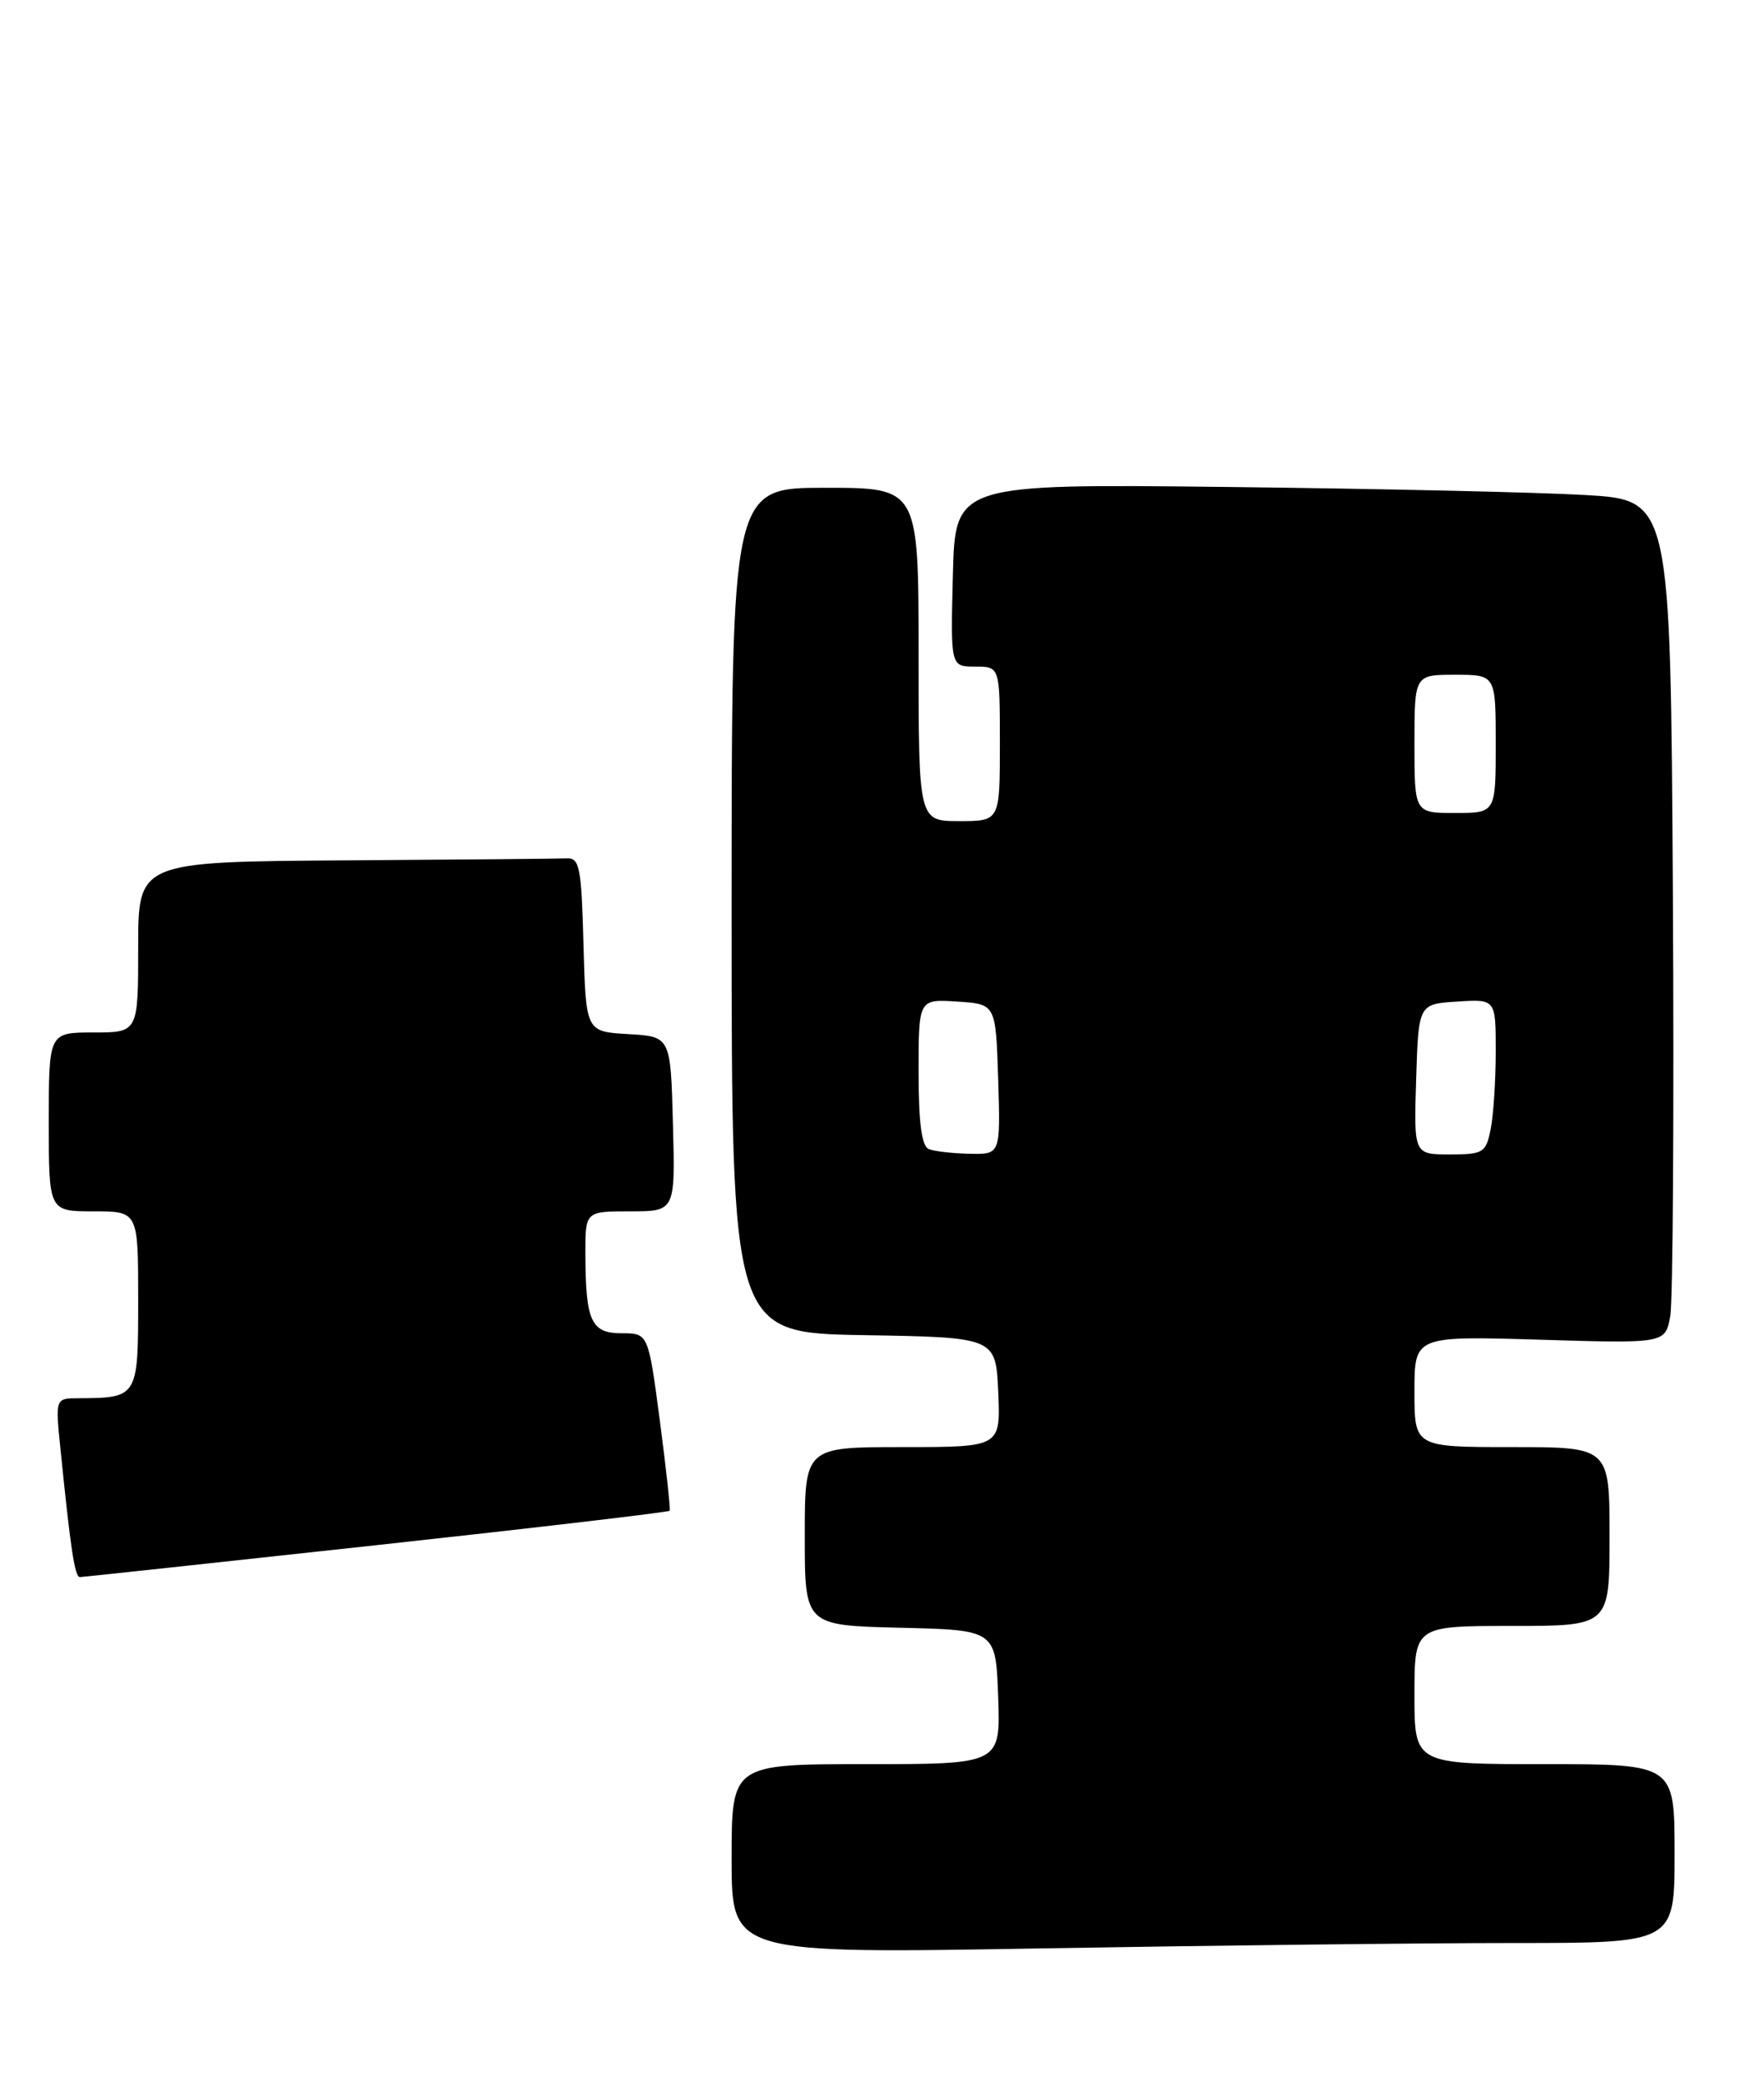 <?xml version="1.0" encoding="UTF-8" standalone="no"?>
<!DOCTYPE svg PUBLIC "-//W3C//DTD SVG 1.1//EN" "http://www.w3.org/Graphics/SVG/1.1/DTD/svg11.dtd" >
<svg xmlns="http://www.w3.org/2000/svg" xmlns:xlink="http://www.w3.org/1999/xlink" version="1.1" viewBox="0 0 217 256">
 <g >
 <path fill="currentColor"
d=" M 186.25 239.00 C 206.00 239.00 206.00 239.00 206.00 228.00 C 206.00 217.00 206.00 217.00 190.00 217.00 C 174.00 217.00 174.00 217.00 174.00 208.50 C 174.00 200.00 174.00 200.00 186.00 200.00 C 198.00 200.00 198.00 200.00 198.00 189.00 C 198.00 178.00 198.00 178.00 186.00 178.00 C 174.00 178.00 174.00 178.00 174.00 171.16 C 174.00 164.33 174.00 164.33 189.43 164.79 C 204.86 165.26 204.86 165.26 205.47 161.88 C 205.80 160.02 205.94 136.68 205.79 110.00 C 205.50 61.50 205.50 61.50 195.00 60.89 C 189.22 60.55 169.43 60.11 151.00 59.90 C 117.50 59.52 117.50 59.52 117.22 70.76 C 116.93 82.00 116.93 82.00 119.97 82.00 C 123.00 82.00 123.00 82.00 123.00 91.50 C 123.00 101.00 123.00 101.00 118.00 101.00 C 113.00 101.00 113.00 101.00 113.00 80.50 C 113.00 60.00 113.00 60.00 101.50 60.00 C 90.00 60.00 90.00 60.00 90.00 111.98 C 90.00 163.95 90.00 163.95 106.25 164.23 C 122.50 164.50 122.50 164.50 122.80 171.25 C 123.09 178.00 123.09 178.00 111.05 178.00 C 99.00 178.00 99.00 178.00 99.00 188.97 C 99.00 199.94 99.00 199.94 110.75 200.22 C 122.50 200.50 122.50 200.50 122.79 208.75 C 123.08 217.00 123.08 217.00 106.54 217.00 C 90.00 217.00 90.00 217.00 90.00 228.66 C 90.00 240.32 90.00 240.32 128.25 239.66 C 149.29 239.30 175.39 239.00 186.25 239.00 Z  M 46.34 190.06 C 66.05 187.91 82.27 186.00 82.38 185.83 C 82.49 185.65 81.95 180.66 81.17 174.75 C 79.75 164.00 79.75 164.00 76.49 164.00 C 72.71 164.00 72.04 162.54 72.01 154.25 C 72.00 149.00 72.00 149.00 77.53 149.00 C 83.07 149.00 83.07 149.00 82.78 138.25 C 82.50 127.50 82.50 127.50 77.28 127.20 C 72.07 126.90 72.07 126.90 71.78 116.20 C 71.53 106.75 71.30 105.51 69.75 105.58 C 68.79 105.63 56.52 105.74 42.50 105.83 C 17.00 106.00 17.00 106.00 17.00 116.50 C 17.00 127.00 17.00 127.00 11.50 127.00 C 6.00 127.00 6.00 127.00 6.00 138.00 C 6.00 149.00 6.00 149.00 11.50 149.00 C 17.00 149.00 17.00 149.00 17.00 159.88 C 17.00 171.90 16.97 171.95 9.65 171.99 C 6.80 172.00 6.80 172.00 7.44 178.25 C 8.70 190.71 9.20 194.00 9.84 193.99 C 10.20 193.98 26.63 192.21 46.34 190.06 Z  M 114.25 141.34 C 113.38 140.99 113.00 138.10 113.00 131.86 C 113.00 122.89 113.00 122.89 117.75 123.20 C 122.50 123.50 122.50 123.50 122.79 132.75 C 123.08 142.00 123.08 142.00 119.29 141.92 C 117.20 141.88 114.94 141.62 114.25 141.34 Z  M 174.21 132.75 C 174.50 123.50 174.50 123.50 179.25 123.20 C 184.00 122.89 184.00 122.89 184.00 129.32 C 184.00 132.86 183.72 137.16 183.38 138.88 C 182.79 141.81 182.48 142.00 178.34 142.00 C 173.92 142.00 173.92 142.00 174.21 132.75 Z  M 174.00 91.50 C 174.00 83.00 174.00 83.00 179.00 83.00 C 184.00 83.00 184.00 83.00 184.00 91.50 C 184.00 100.00 184.00 100.00 179.00 100.00 C 174.00 100.00 174.00 100.00 174.00 91.50 Z "/>
</g>
</svg>